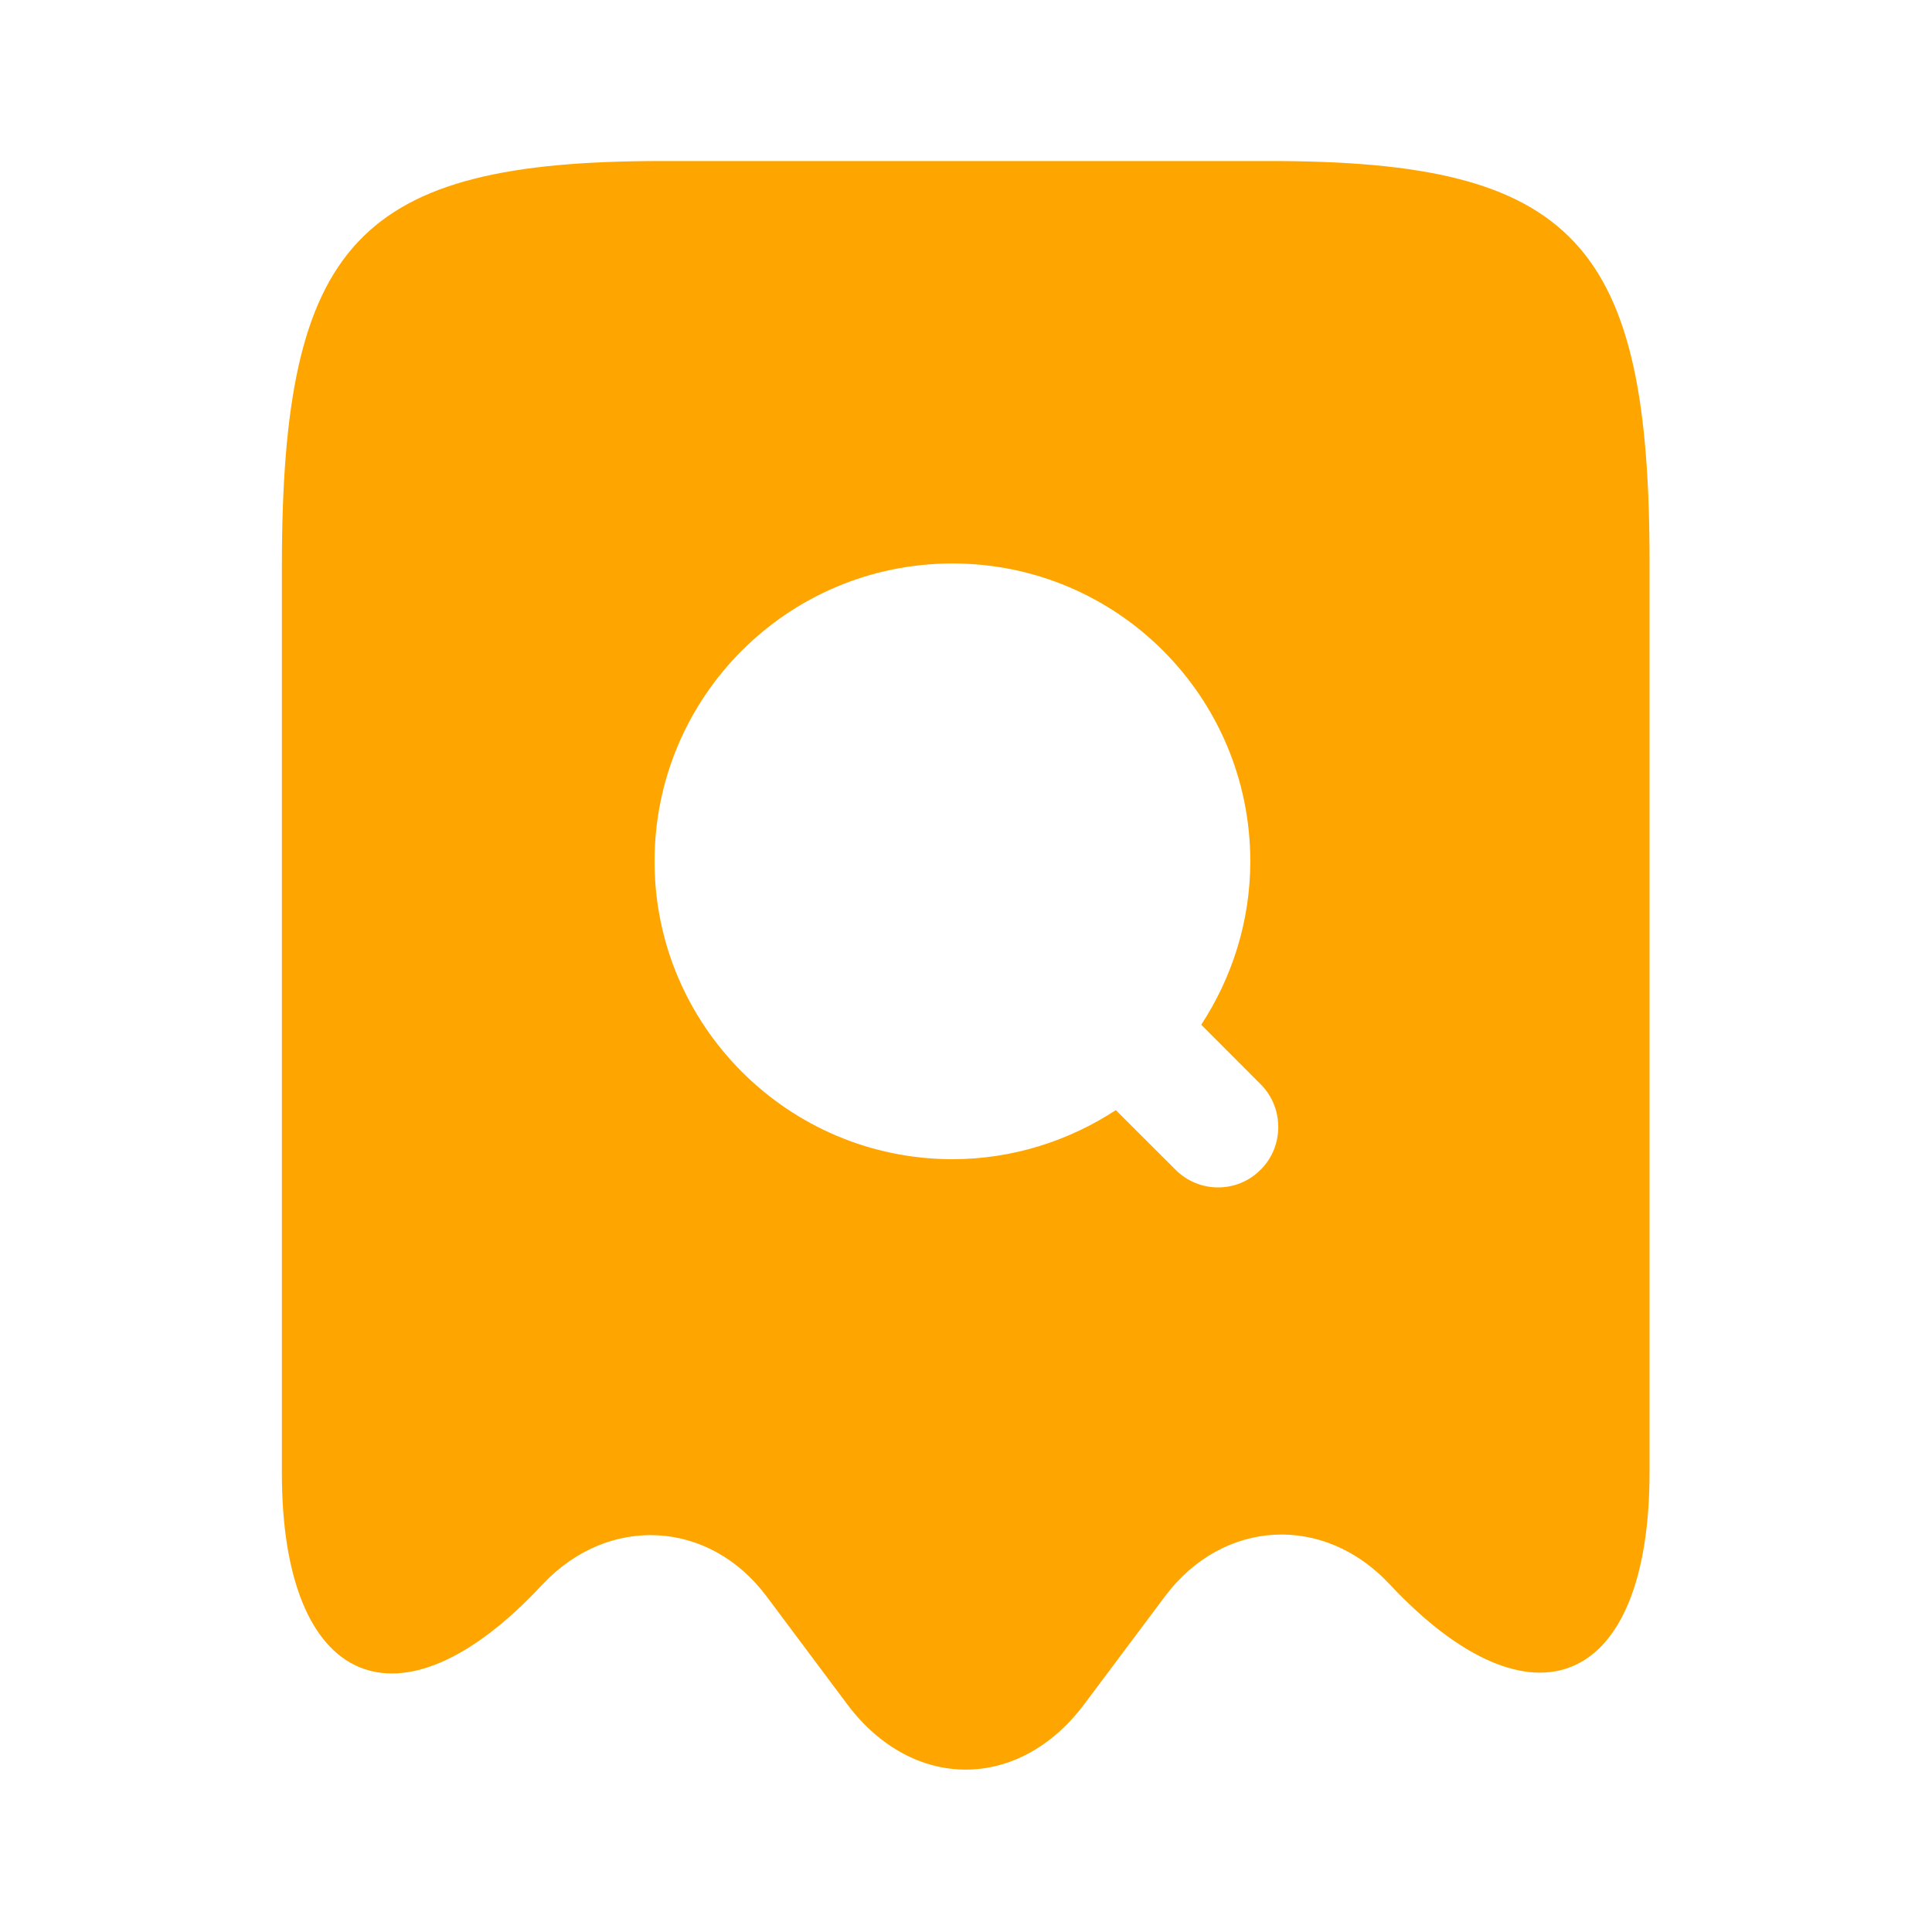 <svg width="20" height="20" viewBox="0 0 20 20" fill="none" xmlns="http://www.w3.org/2000/svg">
<path d="M13.151 1.667H6.851C3.701 1.667 2.918 2.508 2.918 5.867V15.25C2.918 17.467 4.135 17.992 5.61 16.408L5.618 16.4C6.301 15.675 7.343 15.733 7.935 16.525L8.776 17.65C9.451 18.542 10.543 18.542 11.218 17.65L12.06 16.525C12.66 15.725 13.701 15.667 14.385 16.4C15.868 17.983 17.076 17.458 17.076 15.242V5.867C17.085 2.508 16.301 1.667 13.151 1.667ZM13.051 12.108C12.926 12.233 12.768 12.292 12.61 12.292C12.451 12.292 12.293 12.233 12.168 12.108L11.551 11.492C11.068 11.808 10.485 12 9.86 12C8.16 12 6.776 10.617 6.776 8.917C6.776 7.217 8.151 5.833 9.86 5.833C11.568 5.833 12.943 7.217 12.943 8.917C12.943 9.542 12.751 10.125 12.435 10.608L13.051 11.225C13.293 11.467 13.293 11.867 13.051 12.108Z" fill="#FFA500"/>
</svg>

